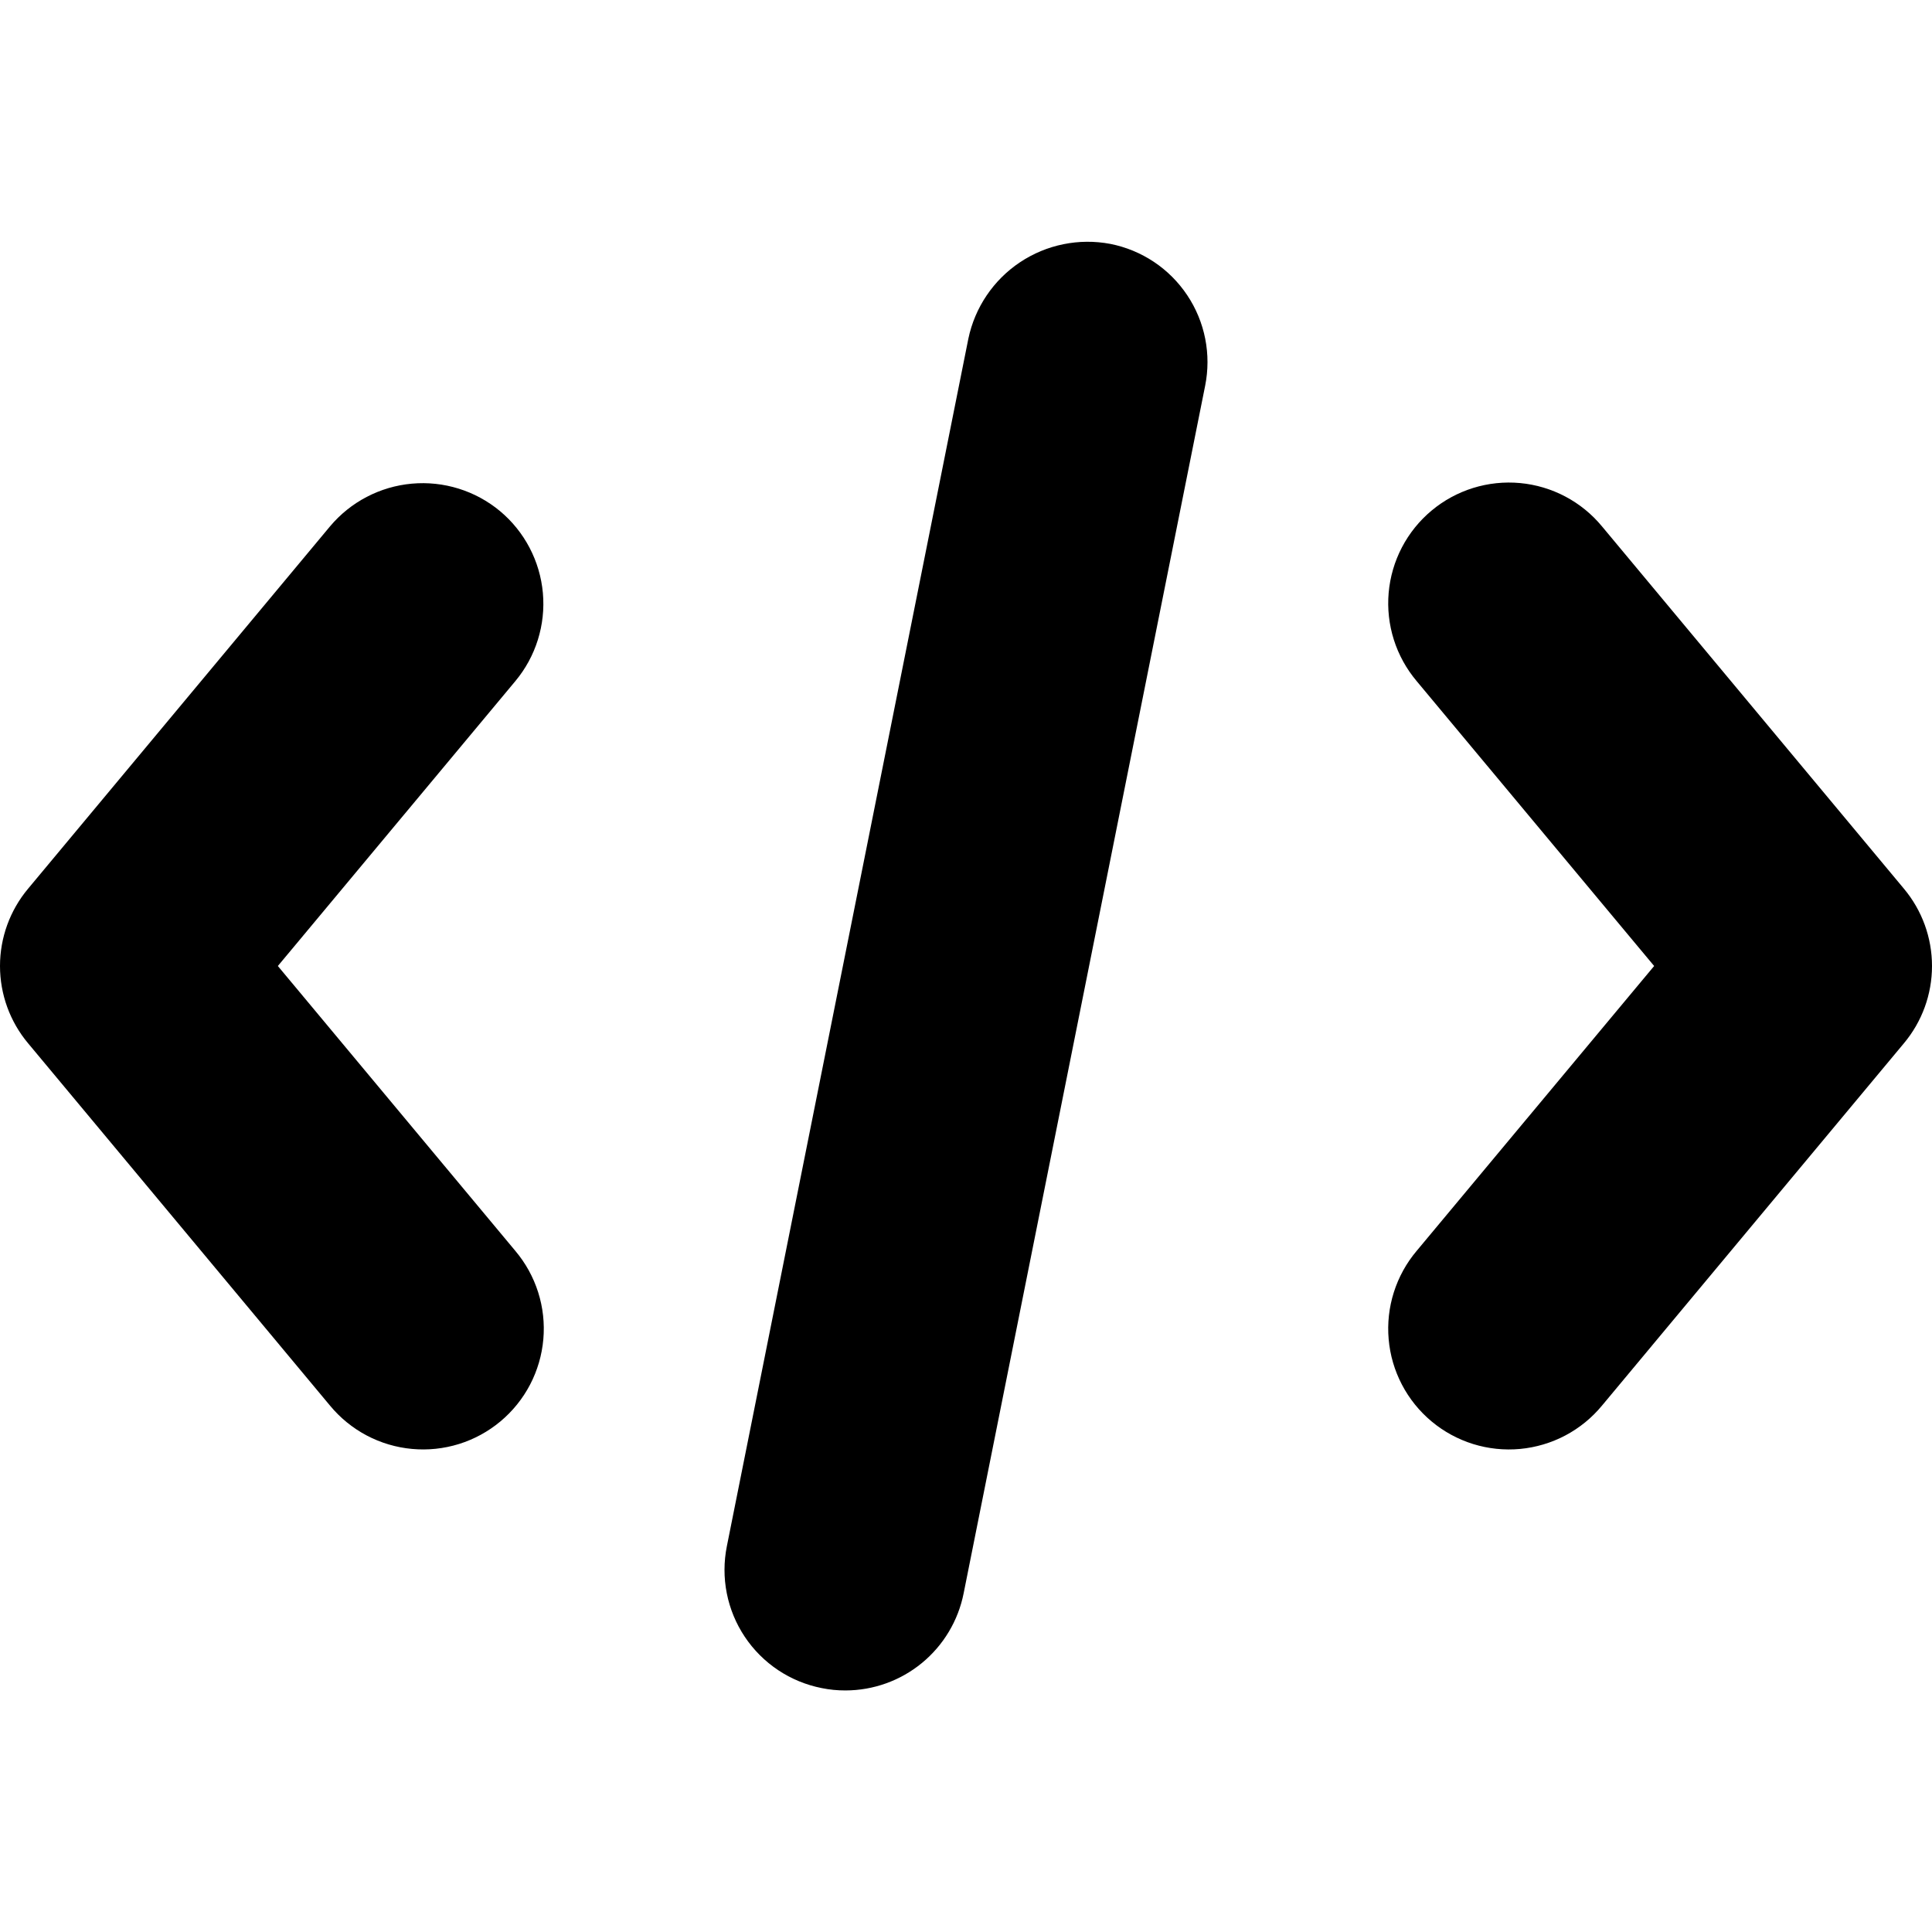 <svg width="100" height="100" viewBox="0 0 100 100" fill="none" xmlns="http://www.w3.org/2000/svg">
<g clip-path="url(#clip0_178_1592)">
<path d="M25.88 26.454C24.607 25.396 22.965 24.885 21.316 25.034C19.667 25.183 18.144 25.979 17.08 27.247L1.456 45.996C0.515 47.118 0 48.536 0 50C0 51.464 0.515 52.881 1.456 54.003L17.08 72.752C17.604 73.387 18.248 73.912 18.976 74.298C19.704 74.683 20.501 74.92 21.321 74.996C22.14 75.073 22.967 74.986 23.754 74.742C24.54 74.497 25.27 74.1 25.902 73.572C26.534 73.044 27.056 72.397 27.437 71.667C27.818 70.937 28.051 70.139 28.123 69.319C28.195 68.499 28.104 67.672 27.855 66.887C27.606 66.102 27.204 65.374 26.673 64.745L14.382 50L26.674 35.255C27.735 33.982 28.248 32.34 28.099 30.69C27.95 29.04 27.152 27.516 25.88 26.454Z" fill="black"/>
<path d="M57.47 12.624C55.847 12.317 54.167 12.659 52.793 13.576C51.419 14.494 50.46 15.914 50.122 17.531L37.623 80.027C37.461 80.832 37.459 81.661 37.618 82.466C37.777 83.272 38.094 84.038 38.55 84.721C39.006 85.403 39.592 85.989 40.275 86.445C40.958 86.9 41.724 87.216 42.53 87.375C42.935 87.458 43.349 87.499 43.763 87.497C45.206 87.495 46.604 86.993 47.719 86.076C48.834 85.159 49.597 83.884 49.878 82.469L62.377 19.972C62.539 19.168 62.541 18.338 62.382 17.533C62.223 16.728 61.906 15.961 61.45 15.279C60.994 14.596 60.408 14.01 59.725 13.554C59.042 13.099 58.276 12.783 57.47 12.624Z" fill="black"/>
<path d="M98.544 45.996L82.92 27.247C82.396 26.612 81.752 26.087 81.024 25.702C80.296 25.317 79.499 25.079 78.68 25.003C77.86 24.927 77.033 25.014 76.246 25.258C75.46 25.503 74.73 25.9 74.098 26.428C73.466 26.955 72.944 27.603 72.563 28.332C72.182 29.062 71.949 29.86 71.877 30.681C71.805 31.501 71.897 32.327 72.145 33.112C72.394 33.897 72.796 34.625 73.327 35.255L85.618 50L73.326 64.745C72.795 65.374 72.394 66.102 72.145 66.887C71.896 67.672 71.805 68.499 71.877 69.319C71.948 70.139 72.181 70.937 72.563 71.667C72.944 72.397 73.465 73.044 74.098 73.572C74.73 74.1 75.46 74.497 76.246 74.742C77.032 74.986 77.859 75.073 78.679 74.997C79.499 74.92 80.296 74.683 81.024 74.298C81.751 73.913 82.396 73.388 82.92 72.752L98.544 54.003C99.485 52.881 100 51.464 100 50C100 48.536 99.485 47.118 98.544 45.996Z" fill="black"/>
</g>
<defs>
<clipPath id="clip0_178_1592">
<rect width="100" height="100" fill="white"/>
</clipPath>
</defs>
</svg>
